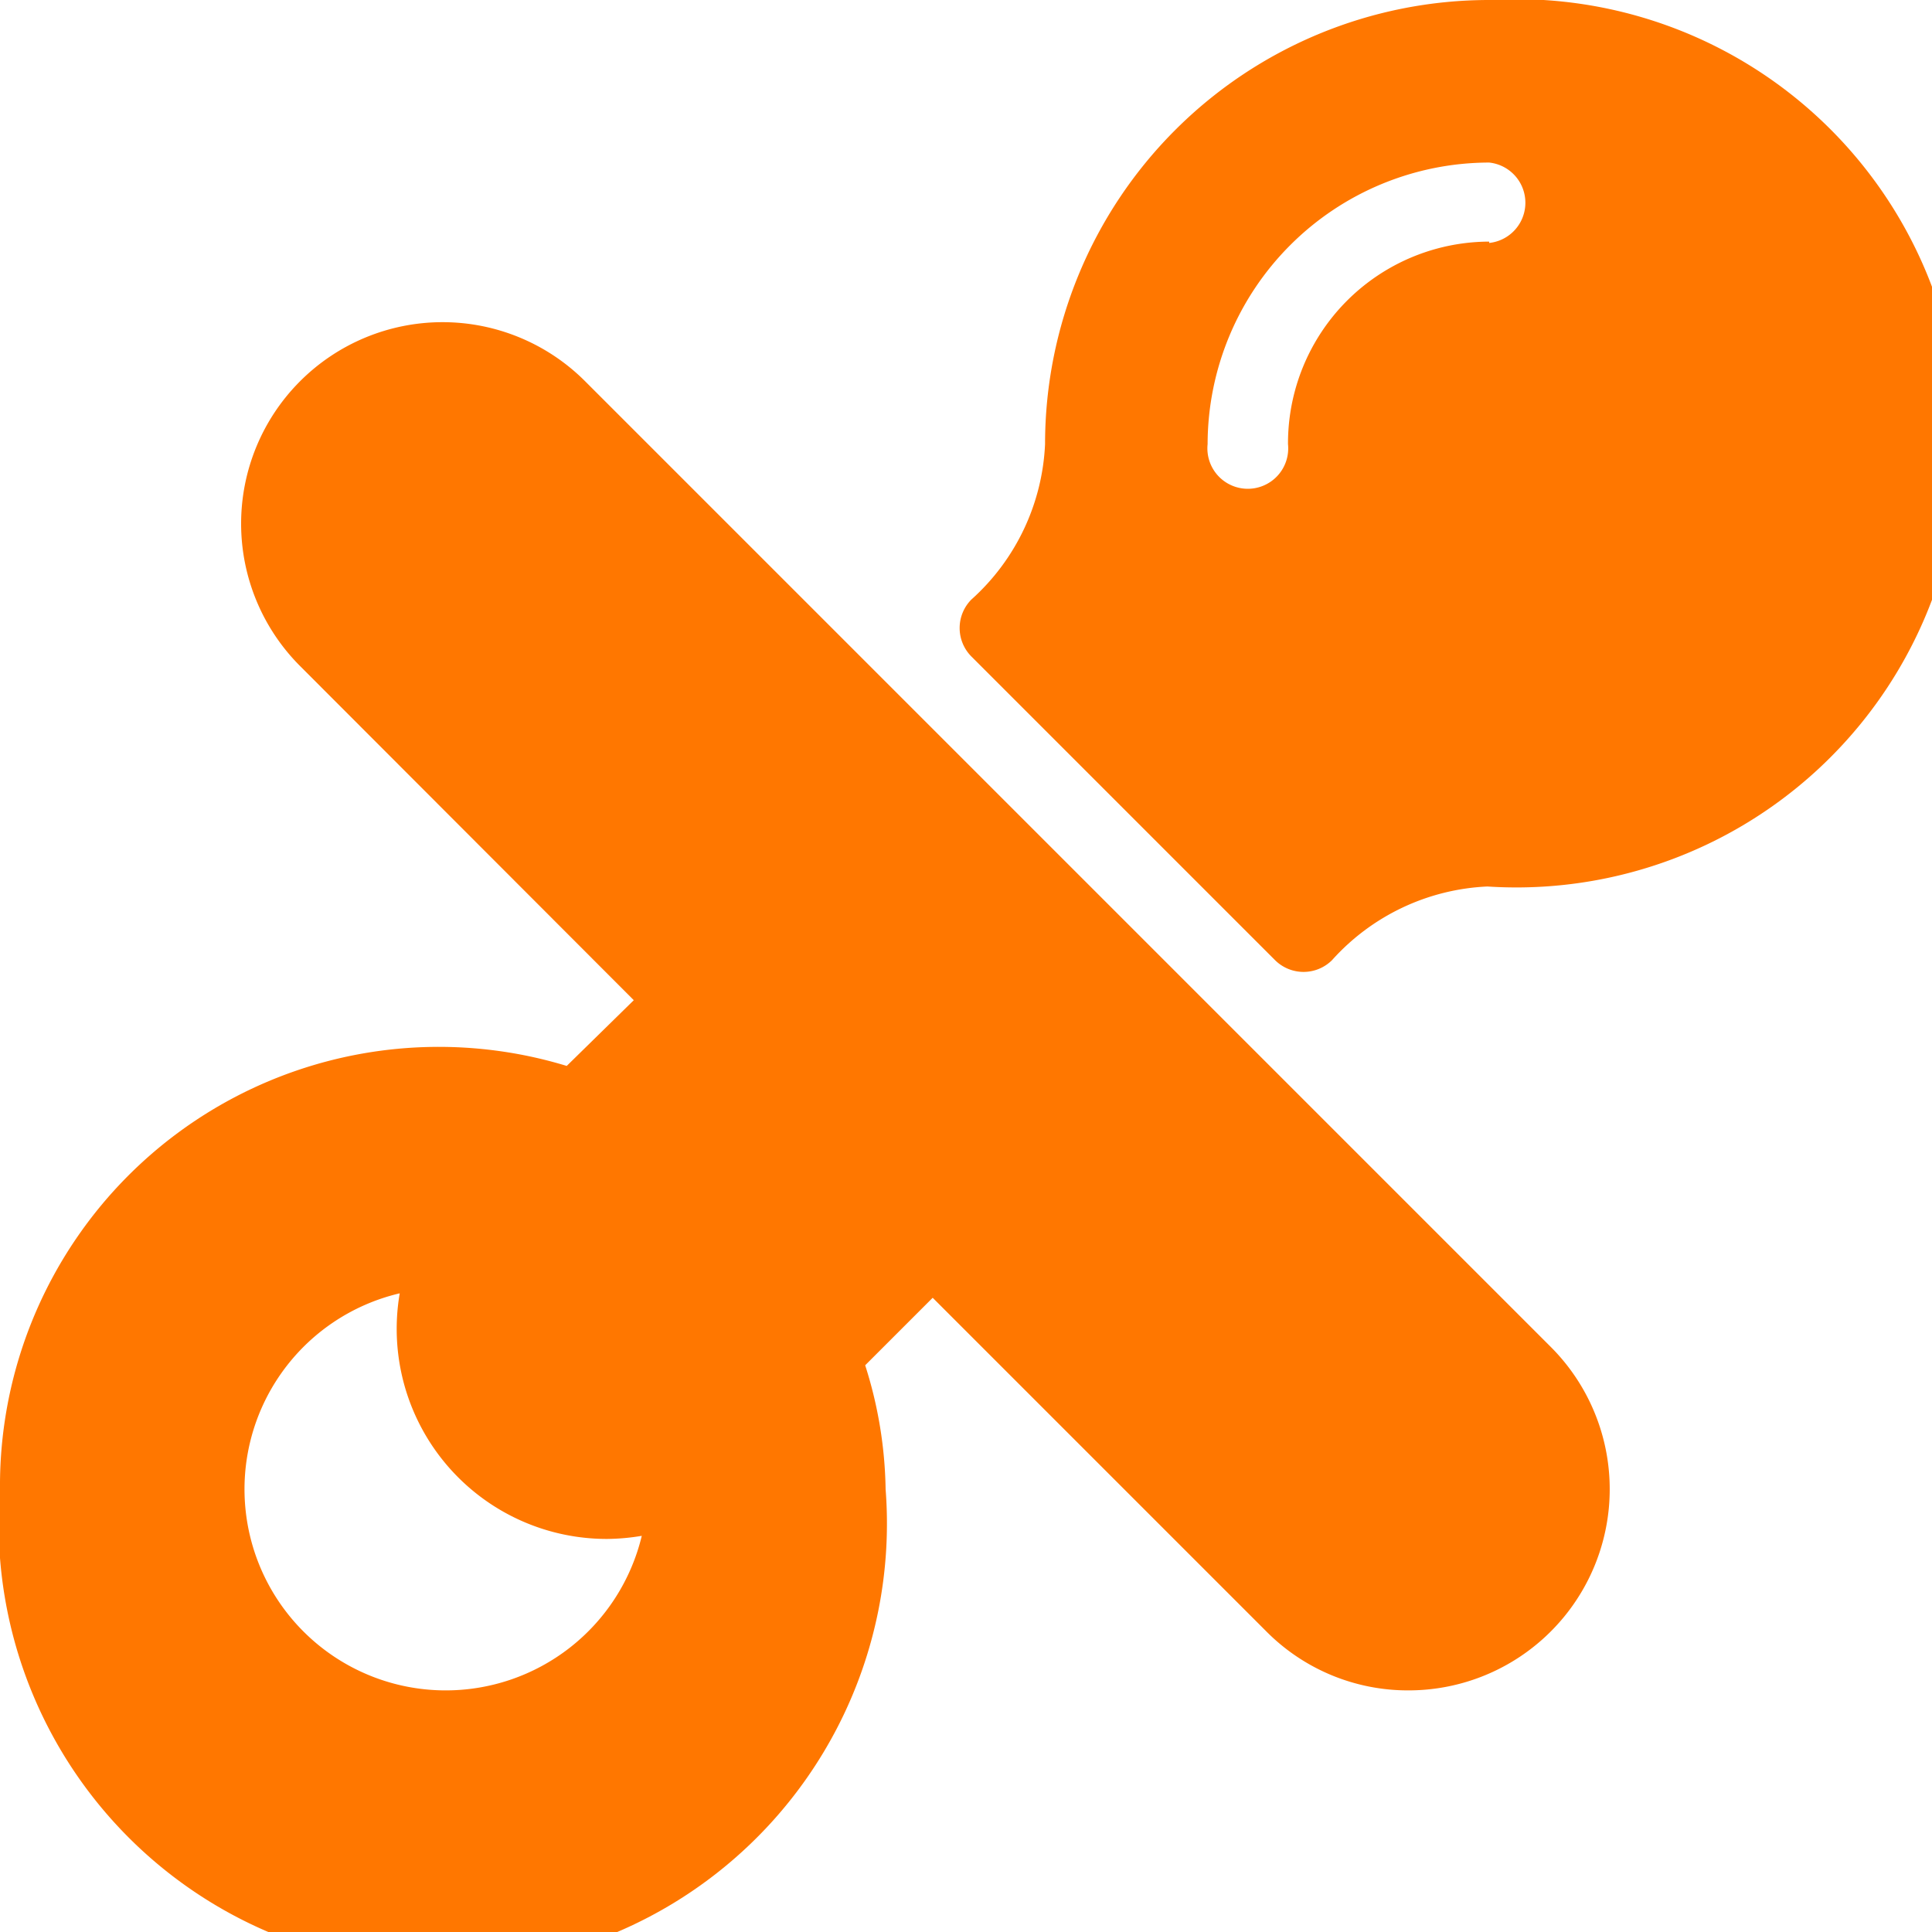 <svg xmlns="http://www.w3.org/2000/svg" viewBox="0 0 43.5 43.5"><defs><style>.cls-1{fill:#f70;}</style></defs><title>dot_birth</title><g id="Calque_2" data-name="Calque 2"><g id="BODY"><g id="_1" data-name="1"><path class="cls-1" d="M33.53,0a10,10,0,0,0-10,10,5,5,0,0,1-1.66,3.5.91.91,0,0,0,0,1.28l6.84,6.84a.91.91,0,0,0,1.28,0,5,5,0,0,1,3.5-1.66A10,10,0,1,0,33.53,0Zm0,5.44A4.54,4.54,0,0,0,29,10a.91.91,0,1,1-1.81,0,6.35,6.35,0,0,1,6.34-6.34.91.91,0,0,1,0,1.81Z"/><path class="cls-1" d="M13.17,8.58A4.53,4.53,0,0,0,6.76,15l7.51,7.52L12.76,24A9.88,9.88,0,0,0,0,33.53a10,10,0,1,0,19.94,0,9.61,9.61,0,0,0-.46-2.79L21,29.22l7.51,7.51a4.49,4.49,0,0,0,3.2,1.33,4.53,4.53,0,0,0,3.2-7.74ZM10,38.06a4.53,4.53,0,0,1-1-8.94,4.73,4.73,0,0,0,4.67,5.53,4.93,4.93,0,0,0,.78-.07A4.54,4.54,0,0,1,10,38.06Z"/></g></g></g></svg>